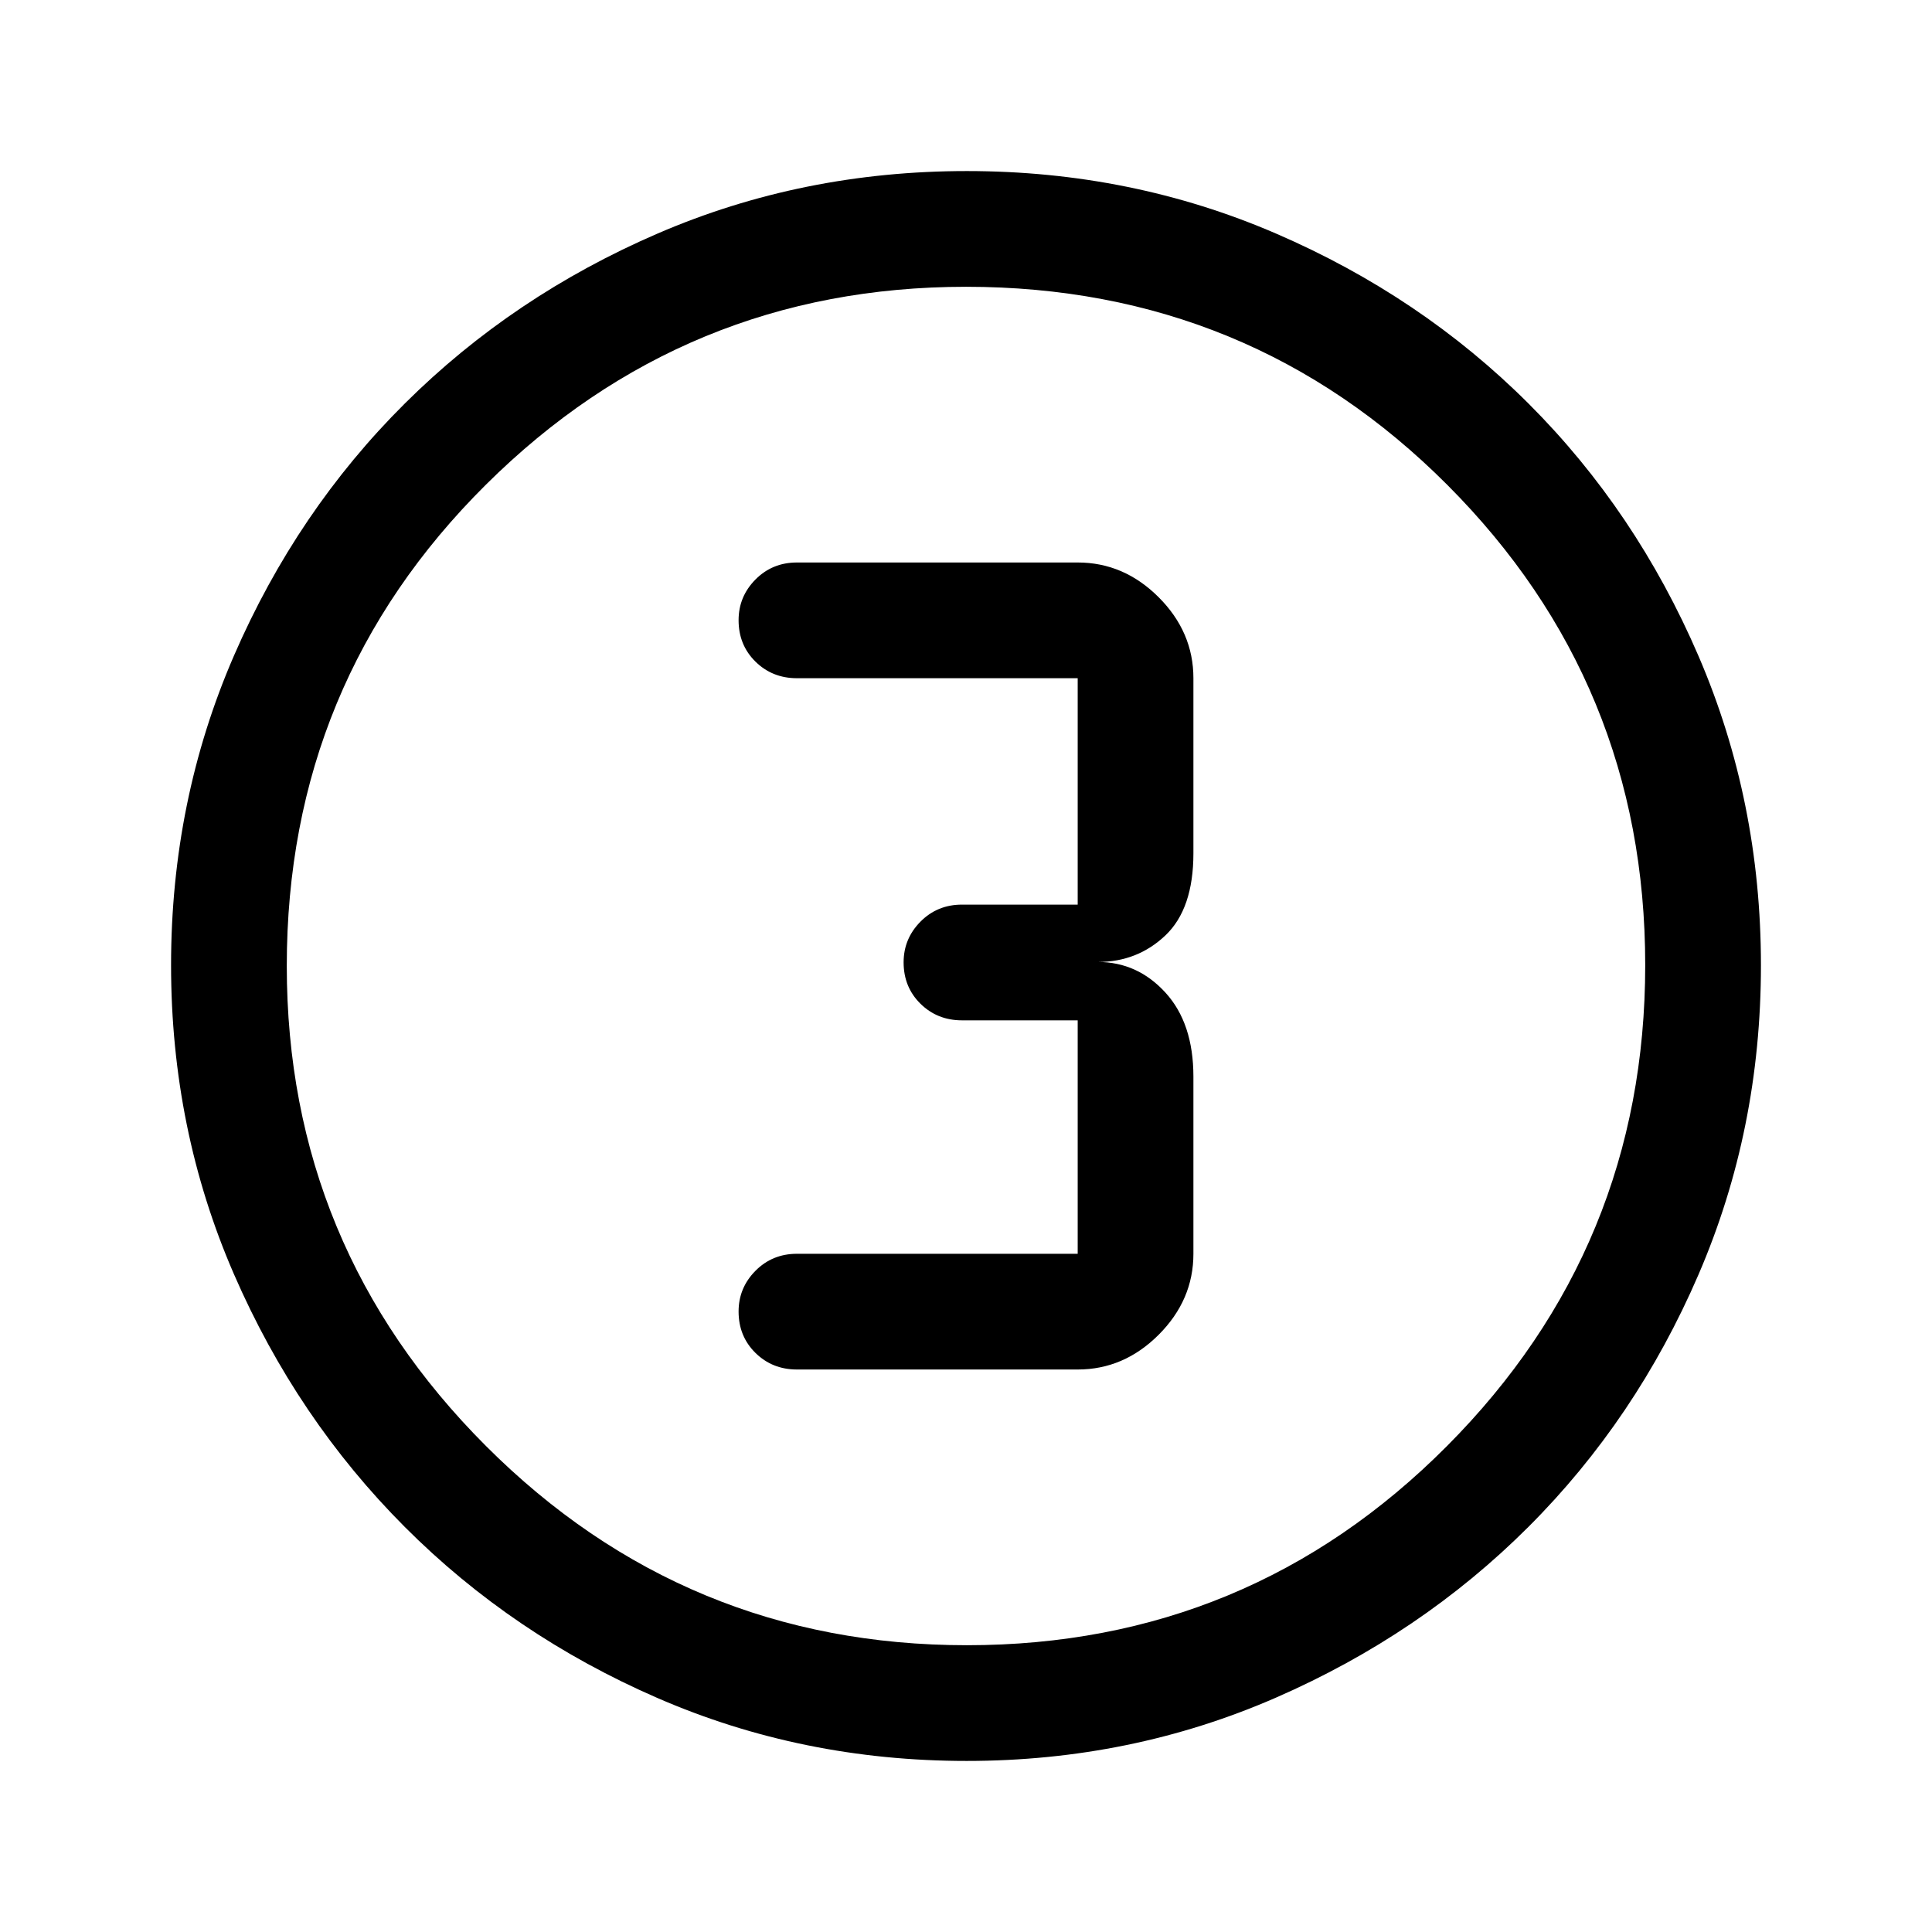 <svg xmlns="http://www.w3.org/2000/svg" height="48" viewBox="0 96 960 960" width="48"><path d="M480.33 971q-81.704 0-153.629-31.263t-125.563-85Q147.5 801 116.25 729.136 85 657.272 85 575.564q0-81.789 31.263-153.789 31.263-71.999 85-125.387Q255 243 326.864 212q71.864-31 153.572-31 81.789 0 153.795 31.132 72.005 31.131 125.387 84.5Q813 350 844 422.023q31 72.023 31 153.647 0 81.705-31.013 153.629-31.013 71.925-84.5 125.379-53.487 53.454-125.51 84.888Q561.954 971 480.33 971Zm.137-57.5Q620.5 913.5 719 814.533t98.5-239Q817.5 435.5 719.221 337q-98.28-98.5-239.188-98.5-139.533 0-238.533 98.279-99 98.28-99 239.188 0 139.533 98.967 238.533t239 99ZM480 576Zm-84 200.5h139.5q22.969 0 40.234-17.266Q593 741.969 593 719v-88q0-26.567-13.9-41.783Q565.2 574 545.5 574q19.7 0 33.6-13.217Q593 547.567 593 520v-87q0-22.969-17.266-40.234Q558.469 375.5 535.5 375.5H396q-12.25 0-20.625 8.463T367 404.175q0 12.325 8.375 20.575T396 433h139.5v112.5H478q-12.25 0-20.625 8.463T449 574.175q0 12.325 8.375 20.575T478 603h57.5v116H396q-12.25 0-20.625 8.463T367 747.675q0 12.325 8.375 20.575T396 776.5Z"/></svg>